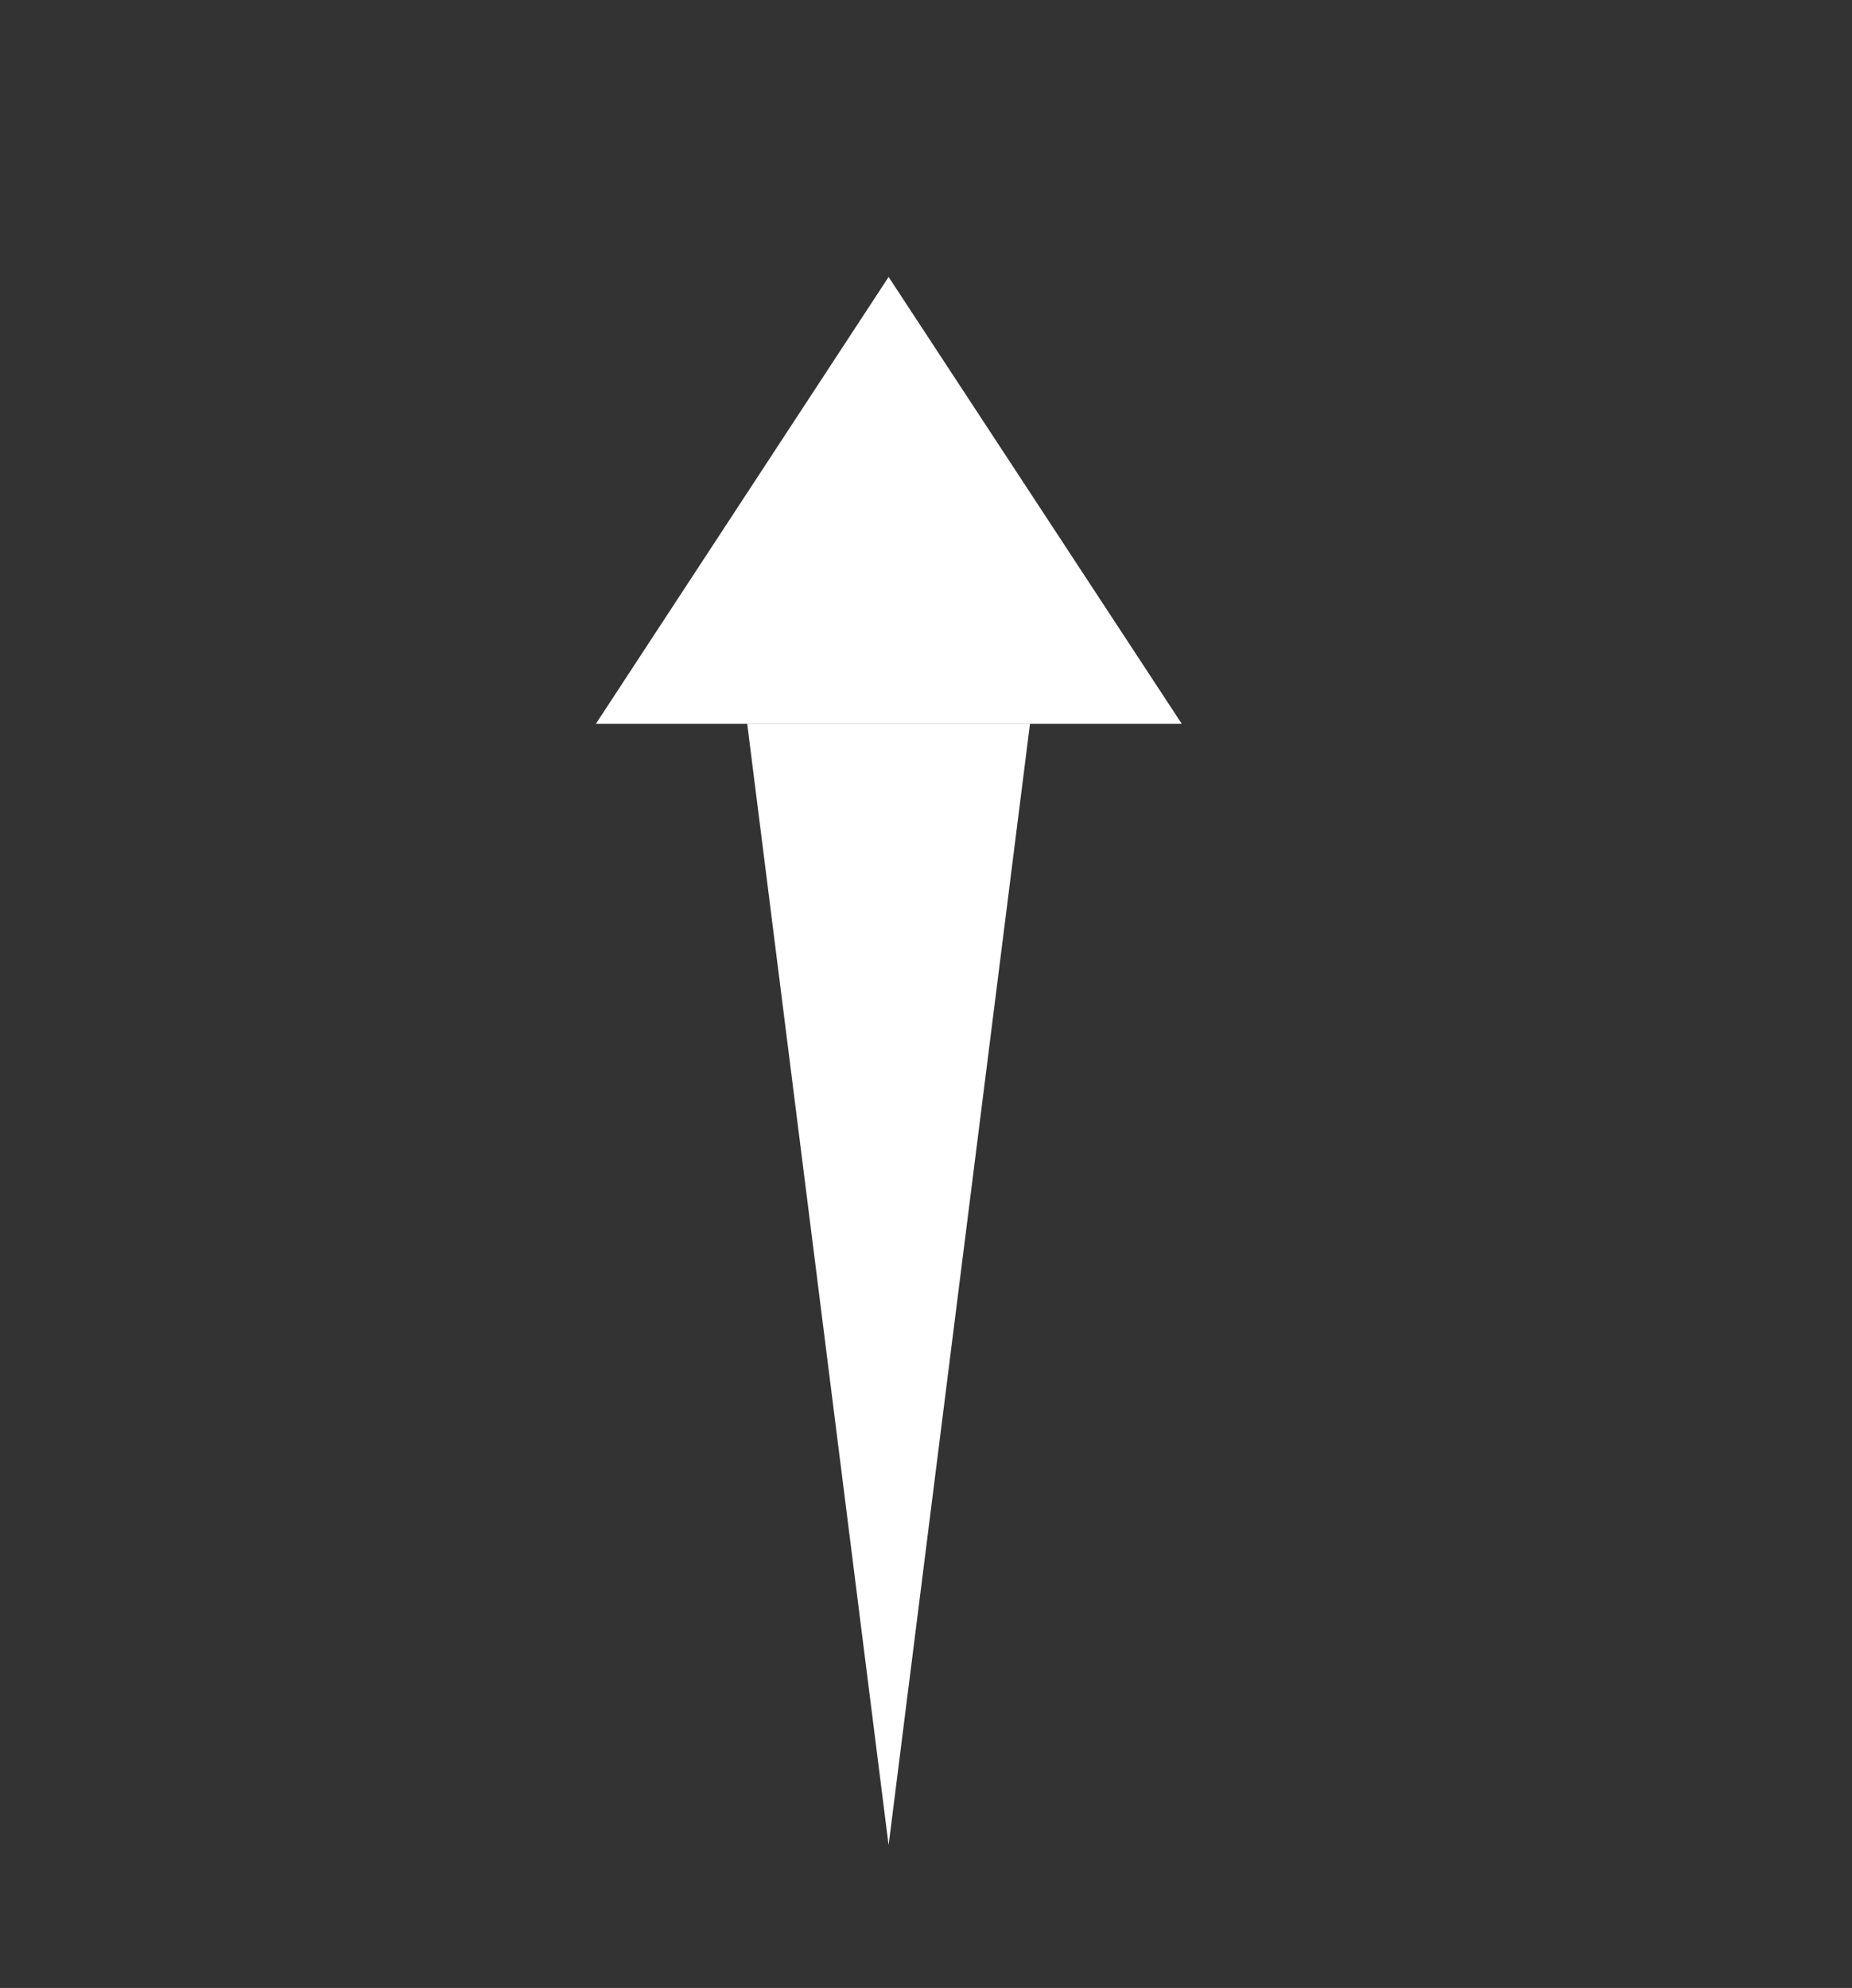 <svg width="41" height="44" viewBox="0 0 41 44" fill="none" xmlns="http://www.w3.org/2000/svg">
<rect x="0" y="0" width="41" height="44" fill="#333333" stroke="none"/>
<path d="M26.162 16.02L19.672 6.13L13.192 16.02H26.162Z" fill="white"/>
<path d="M22.802 16.02L19.672 40.84L16.542 16.02H22.802Z" fill="white"/>
</svg>
